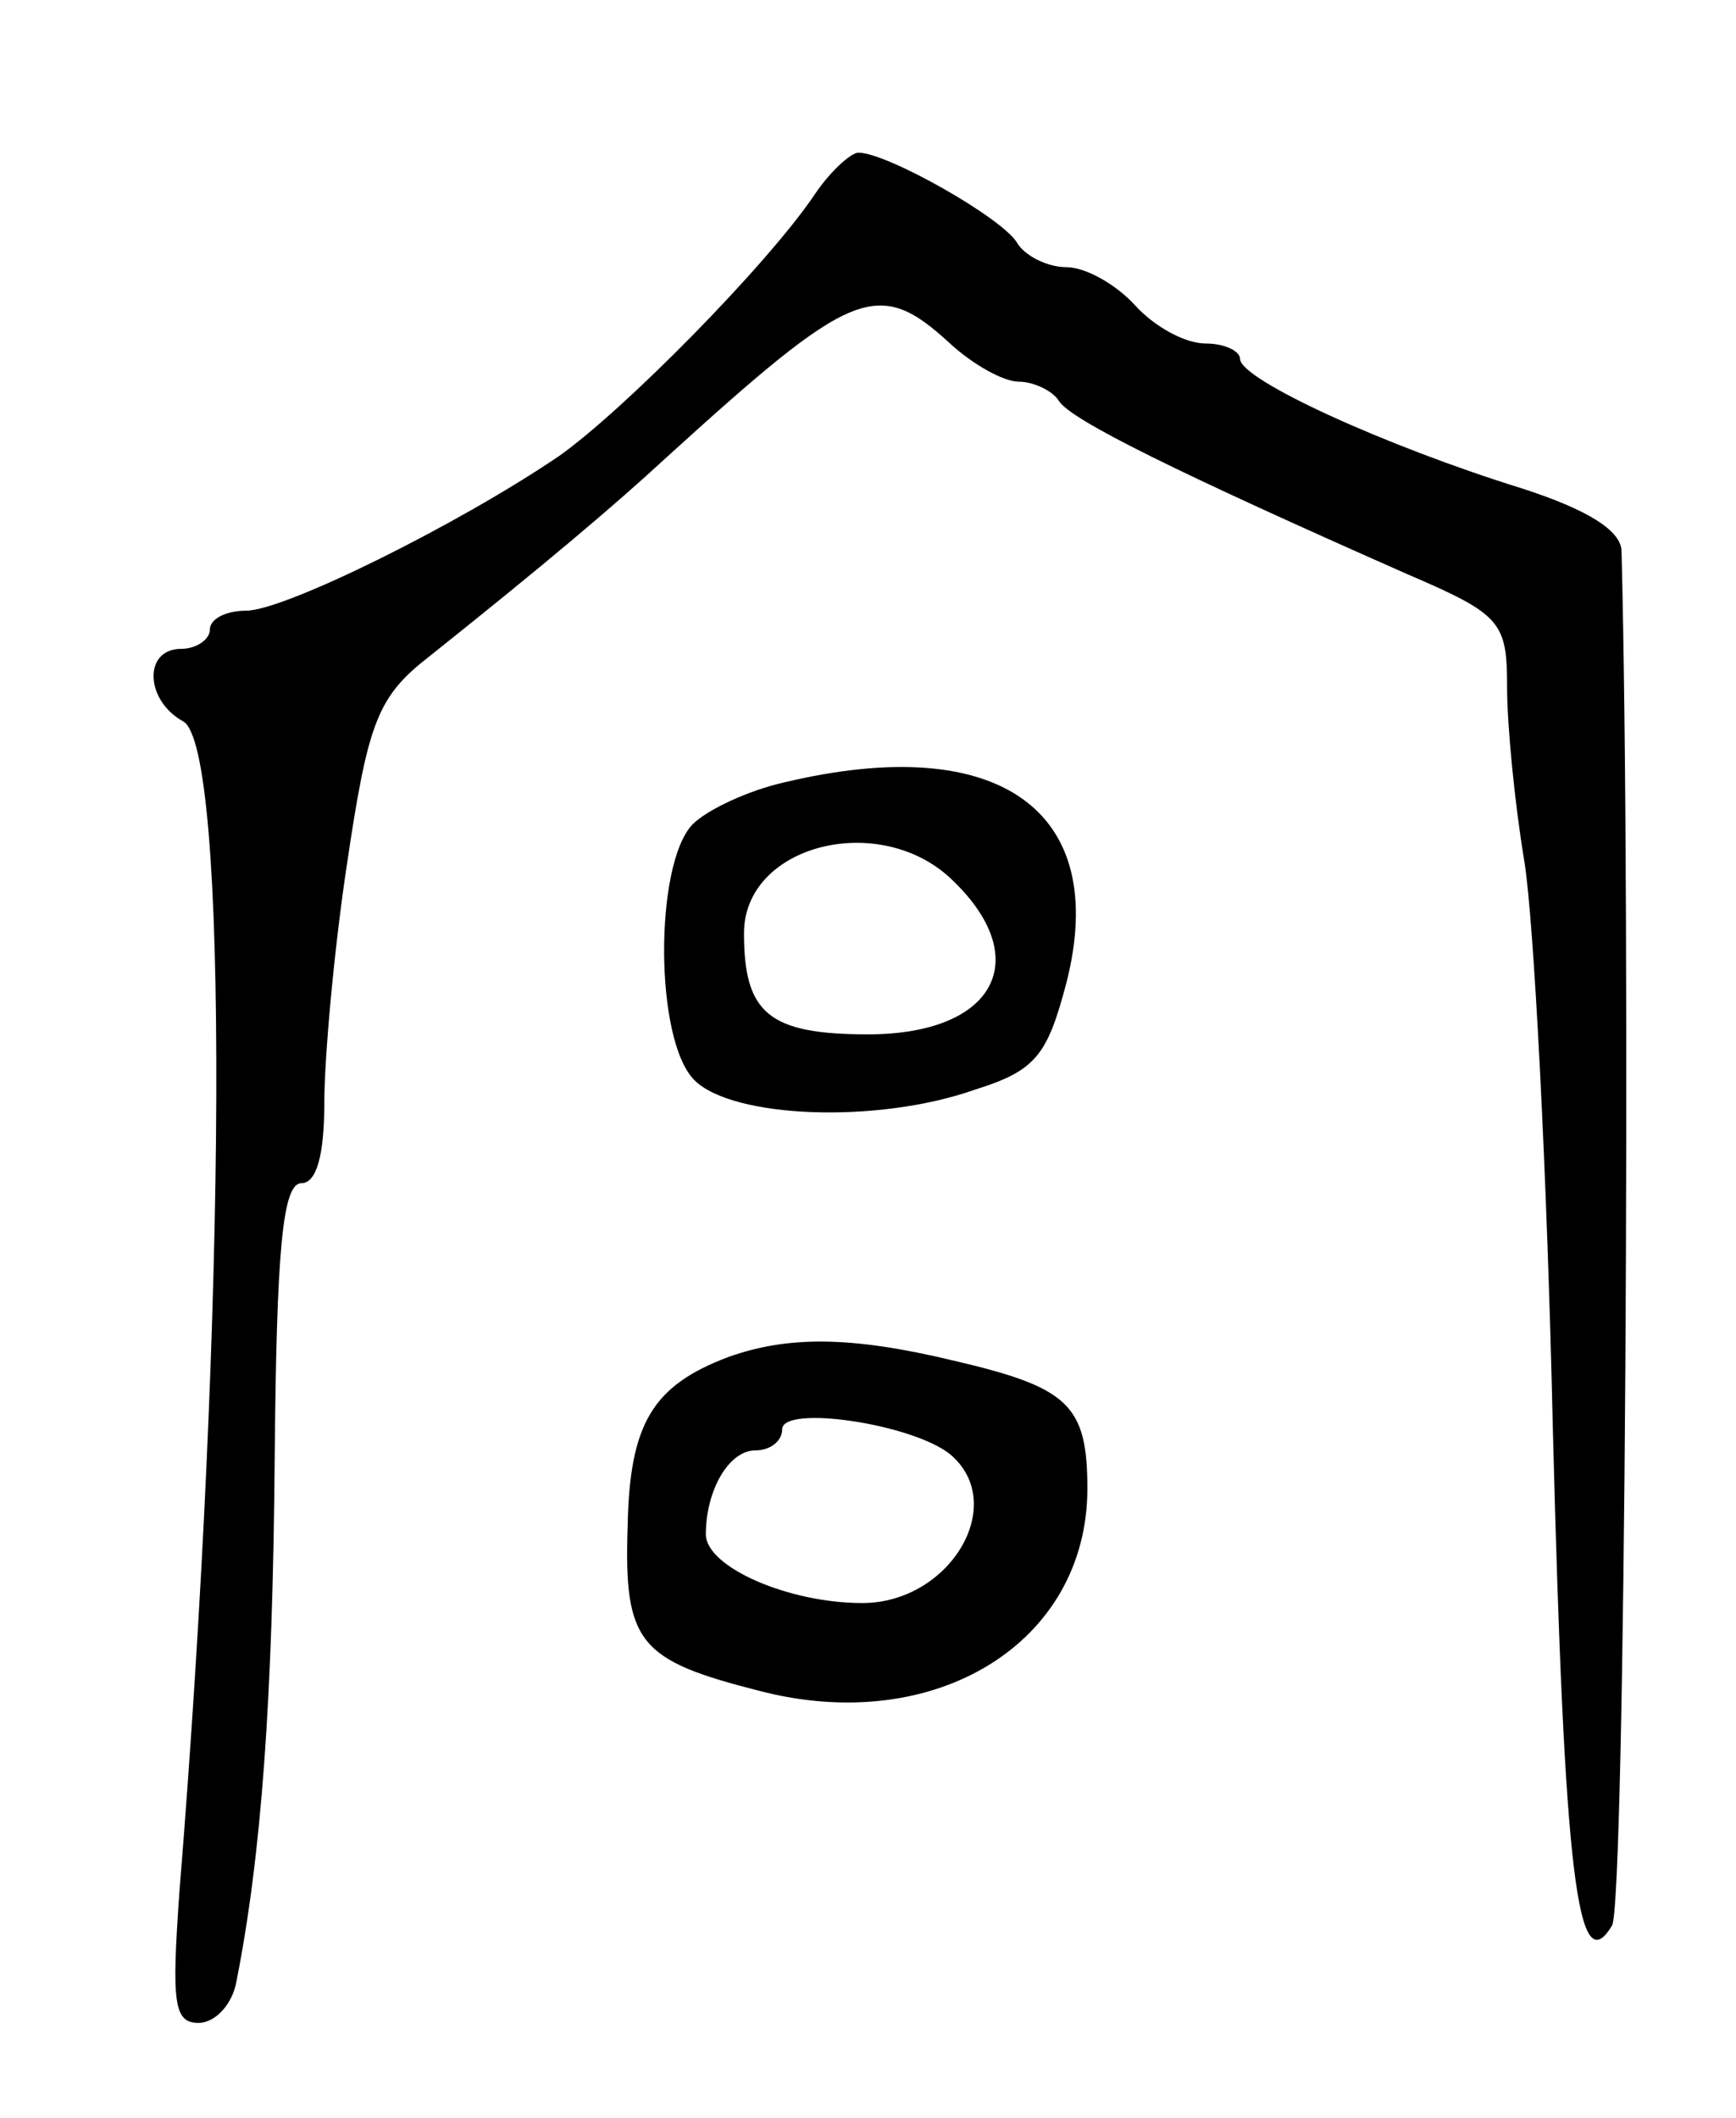 <svg version="1.0" xmlns="http://www.w3.org/2000/svg"
 width="91pt" height="111pt" viewBox="0 0 91 111"
 preserveAspectRatio="xMidYMid meet">
<g transform="translate(0,111) scale(0.1,-0.1)"
fill="#000000" stroke="none">
<path d="M427 1008 c-25 -37 -100 -113 -134 -137 -53 -36 -144 -81 -164 -81
-10 0 -19 -4 -19 -10 0 -5 -7 -10 -15 -10 -20 0 -19 -27 1 -38 24 -13 23 -306
-2 -614 -4 -57 -3 -68 10 -68 9 0 18 10 20 22 13 66 19 147 20 275 1 107 4
143 14 143 8 0 12 15 12 42 0 23 5 80 12 126 11 74 16 87 43 108 59 47 97 79
124 104 98 89 111 95 149 60 12 -11 28 -20 36 -20 8 0 18 -5 21 -10 6 -10 63
-38 183 -91 49 -21 52 -25 52 -59 0 -20 4 -61 9 -91 5 -30 12 -164 15 -298 6
-235 13 -290 31 -260 7 10 10 530 5 720 0 11 -18 22 -52 33 -71 22 -148 57
-148 68 0 4 -8 8 -18 8 -11 0 -27 9 -37 20 -10 11 -26 20 -36 20 -10 0 -22 6
-26 13 -8 13 -68 47 -83 47 -4 0 -15 -10 -23 -22z"/>
<path d="M411 700 c-18 -4 -40 -14 -48 -22 -20 -21 -20 -113 1 -134 20 -20 96
-23 147 -5 32 10 38 18 48 56 23 90 -35 132 -148 105z m87 -50 c45 -42 24 -82
-43 -82 -52 0 -65 11 -65 53 0 46 70 64 108 29z"/>
<path d="M382 399 c-40 -15 -52 -35 -53 -89 -2 -61 6 -70 69 -86 92 -24 172
25 172 106 0 44 -10 53 -70 67 -54 13 -87 13 -118 2z m116 -51 c31 -26 0 -78
-46 -78 -39 0 -82 19 -82 36 0 23 12 44 26 44 8 0 14 5 14 11 0 13 68 3 88
-13z"/>
</g>
</svg>

